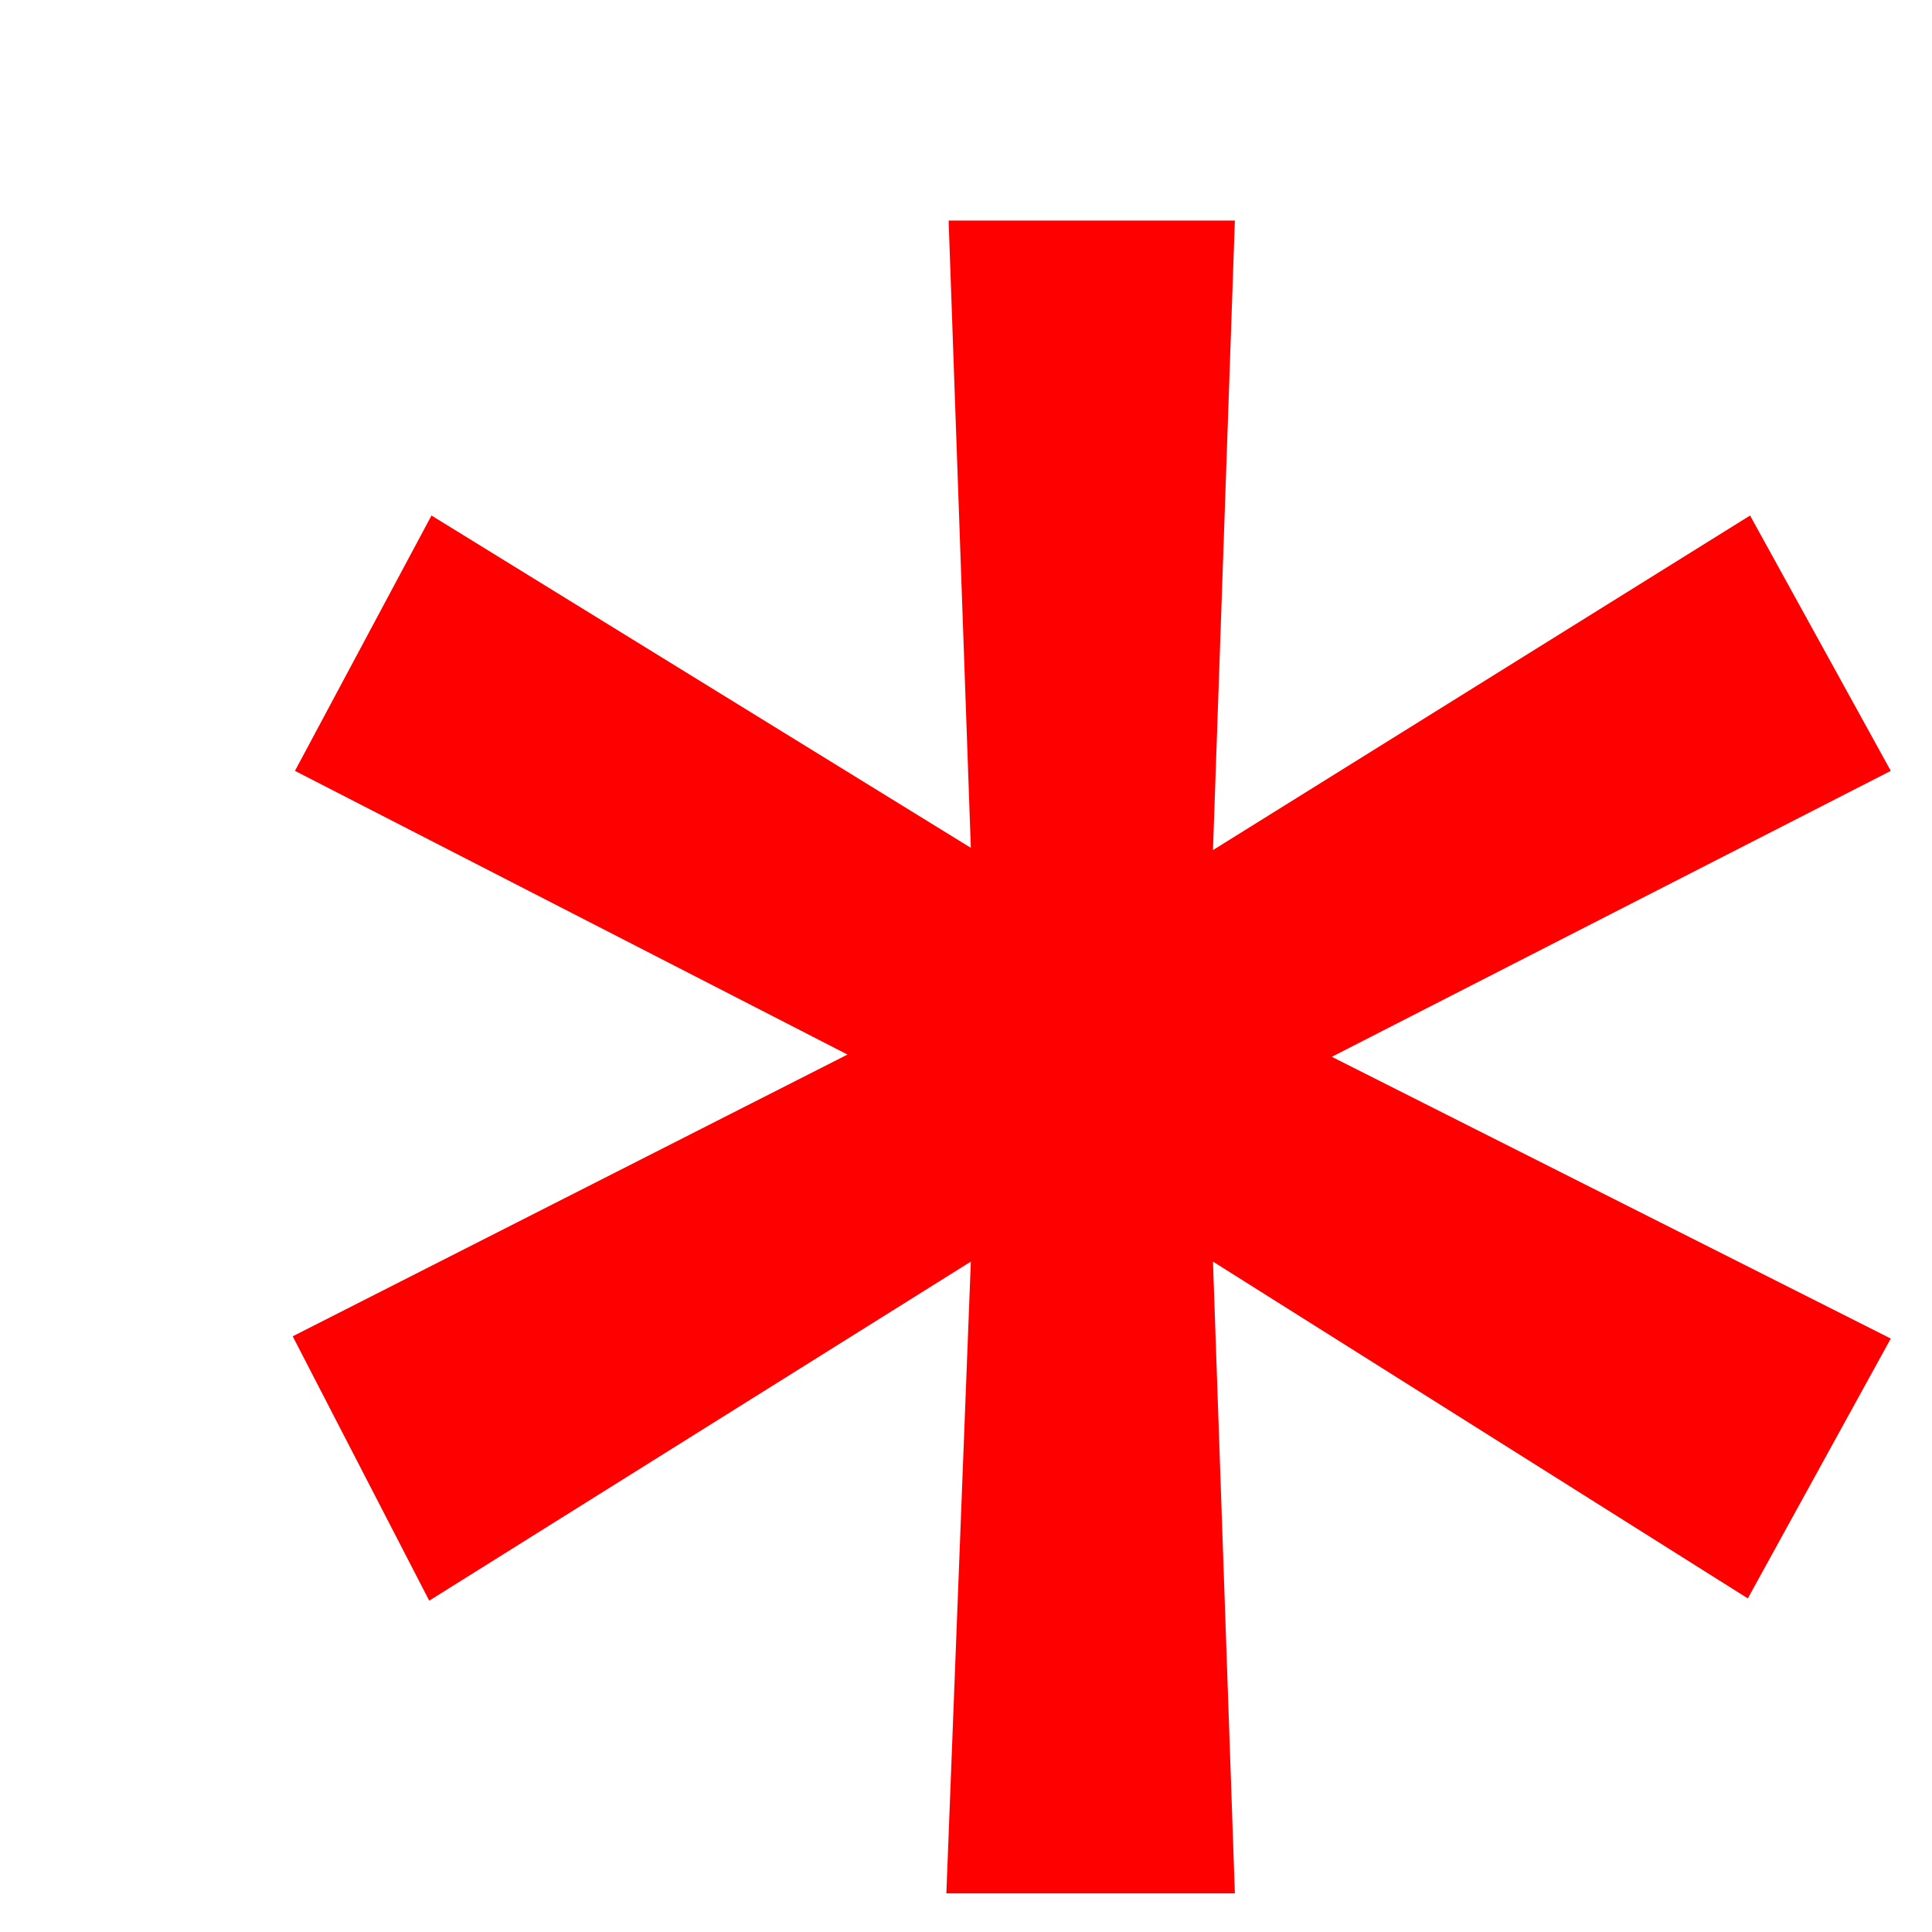 <svg width="6" height="6" viewBox="0 0 6 6" fill="none" xmlns="http://www.w3.org/2000/svg">
<path d="M5.428 4.964L3.767 3.918L3.835 5.88H2.939L3.015 3.918L1.333 4.971L0.909 4.15L2.632 3.275L0.916 2.394L1.34 1.601L3.015 2.633L2.946 0.685H3.835L3.767 2.64L5.435 1.601L5.872 2.394L4.136 3.282L5.872 4.157L5.428 4.964Z" fill="#FF0000"/>
</svg>
